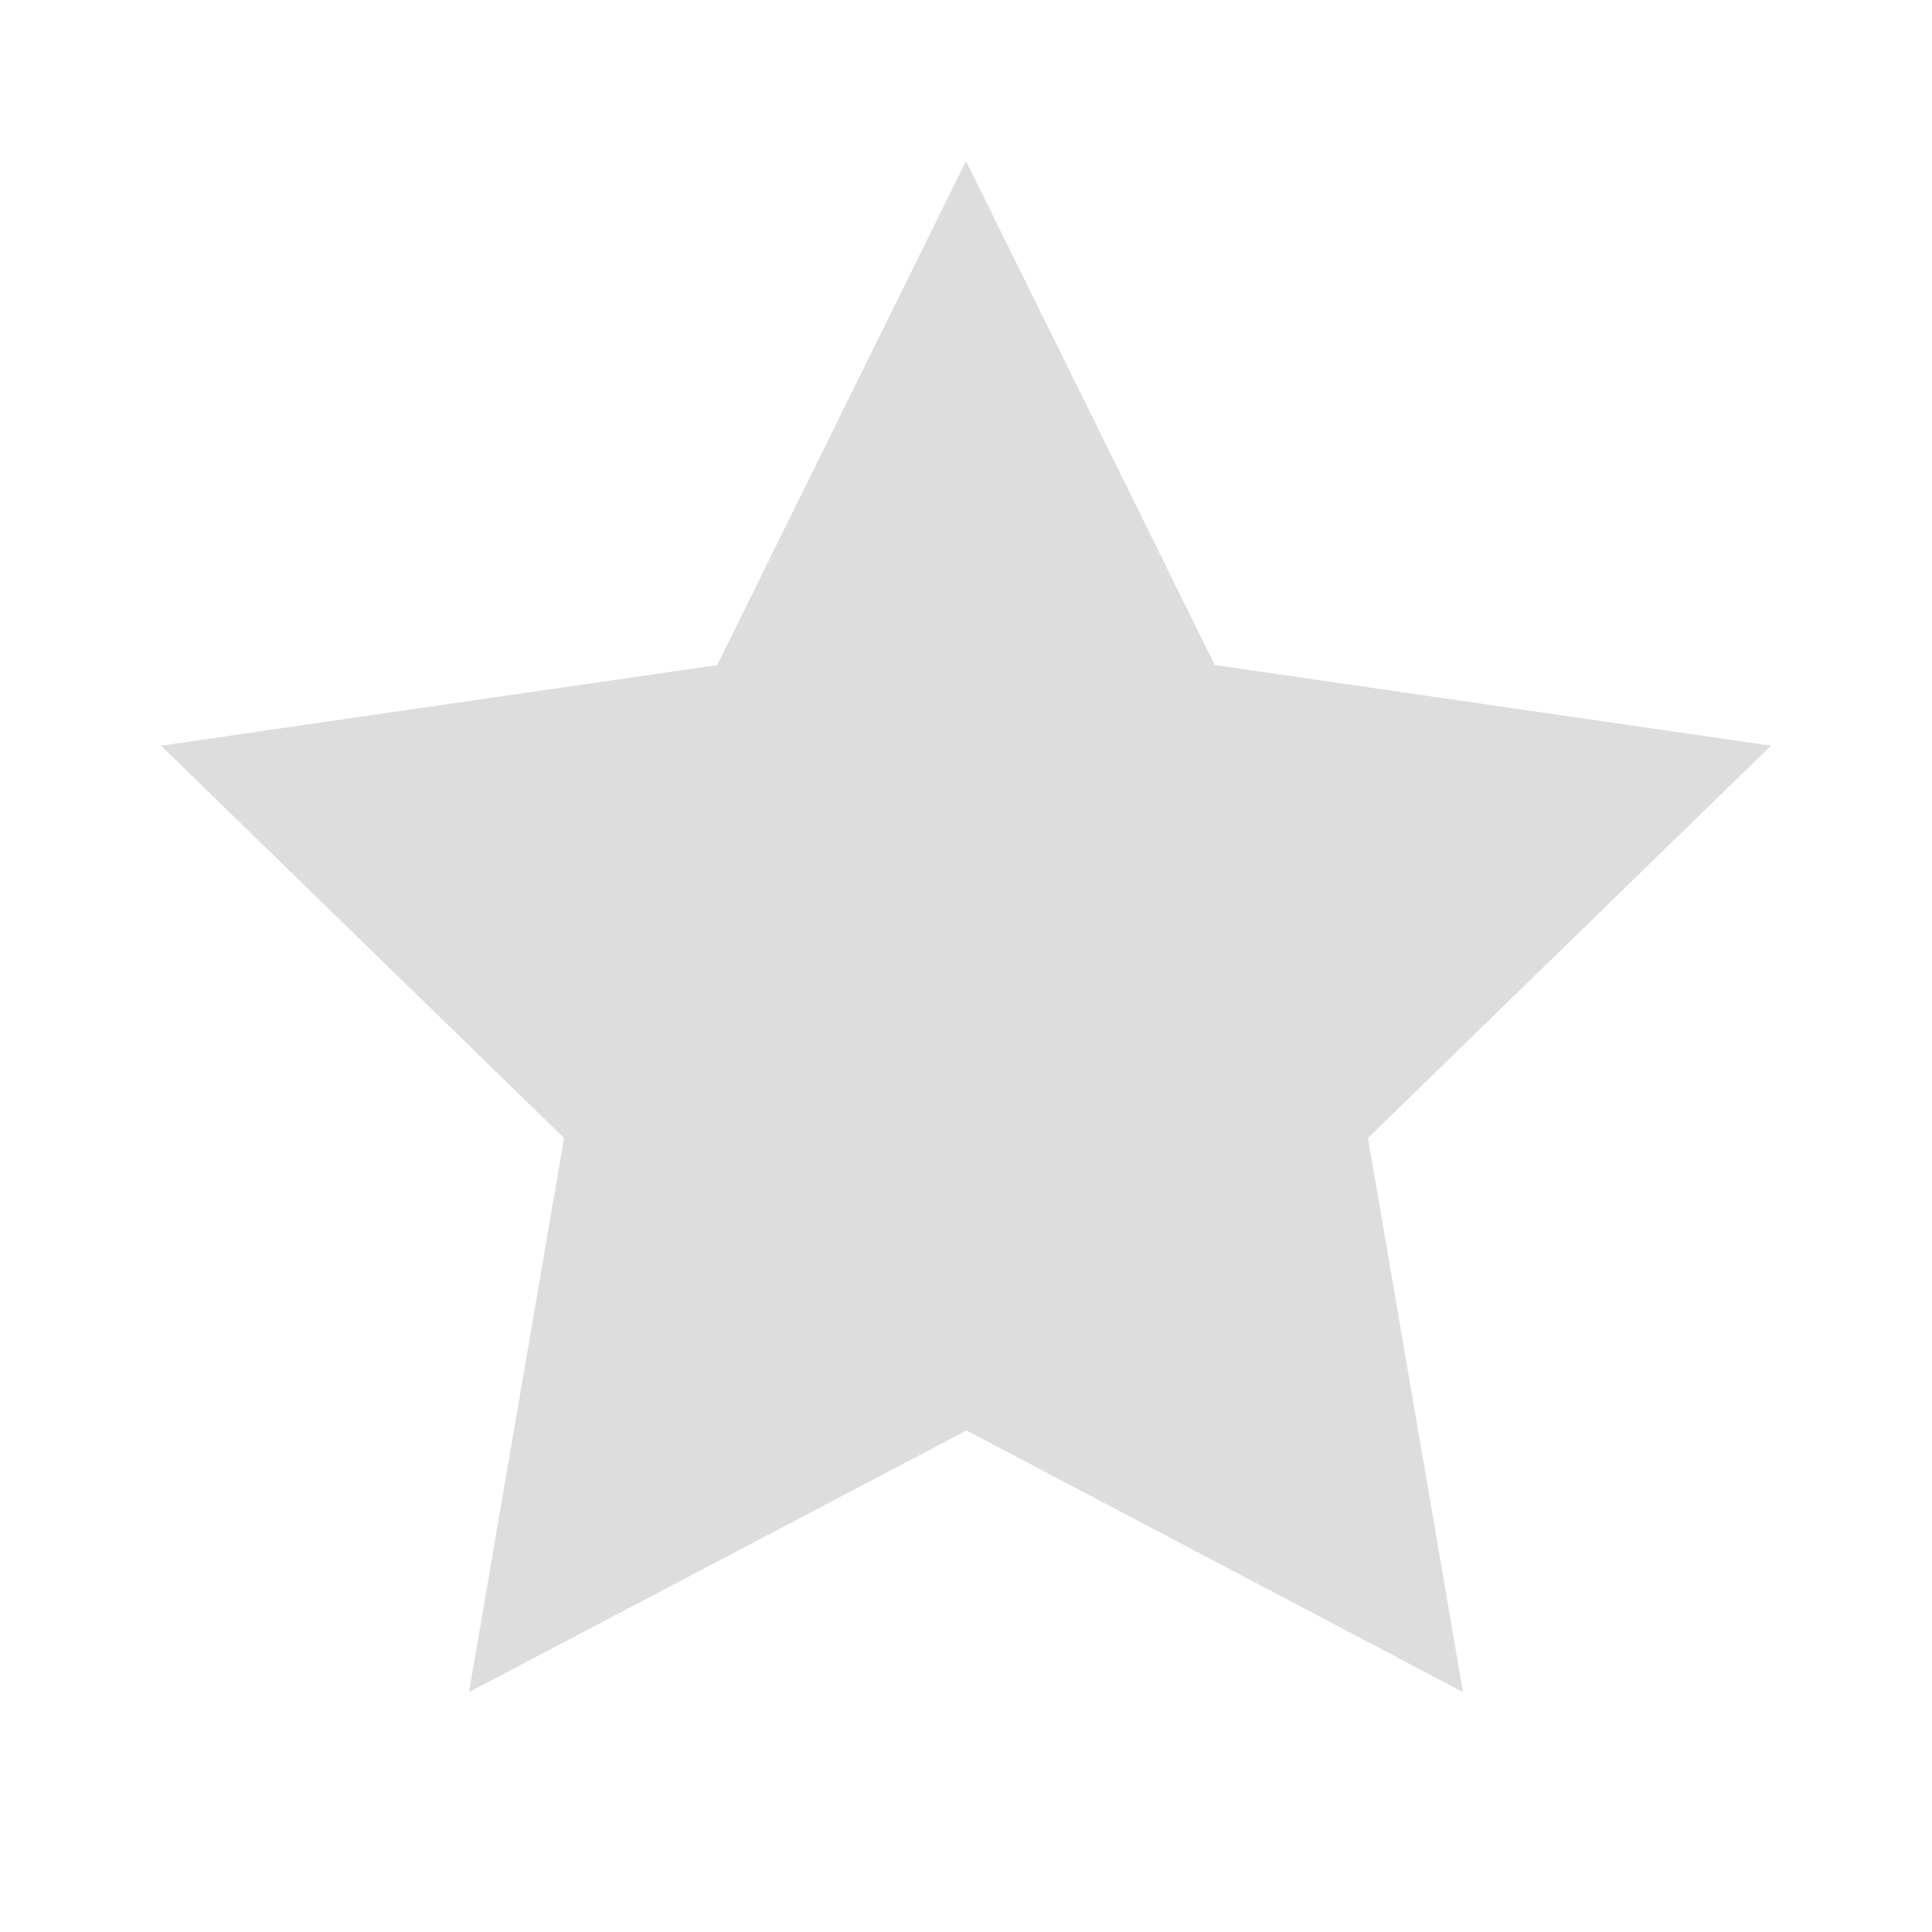 <svg width="48" height="48" viewBox="0 0 48 48" fill="none" xmlns="http://www.w3.org/2000/svg">
<path fill-rule="evenodd" clip-rule="evenodd" d="M24.014 35.54L11.653 42.039L14.014 28.274L4 18.526L17.819 16.523L24 4L30.181 16.523L44 18.526L33.986 28.274L36.347 42.039L24.014 35.54Z" fill="#DDDDDD"/>
</svg>
